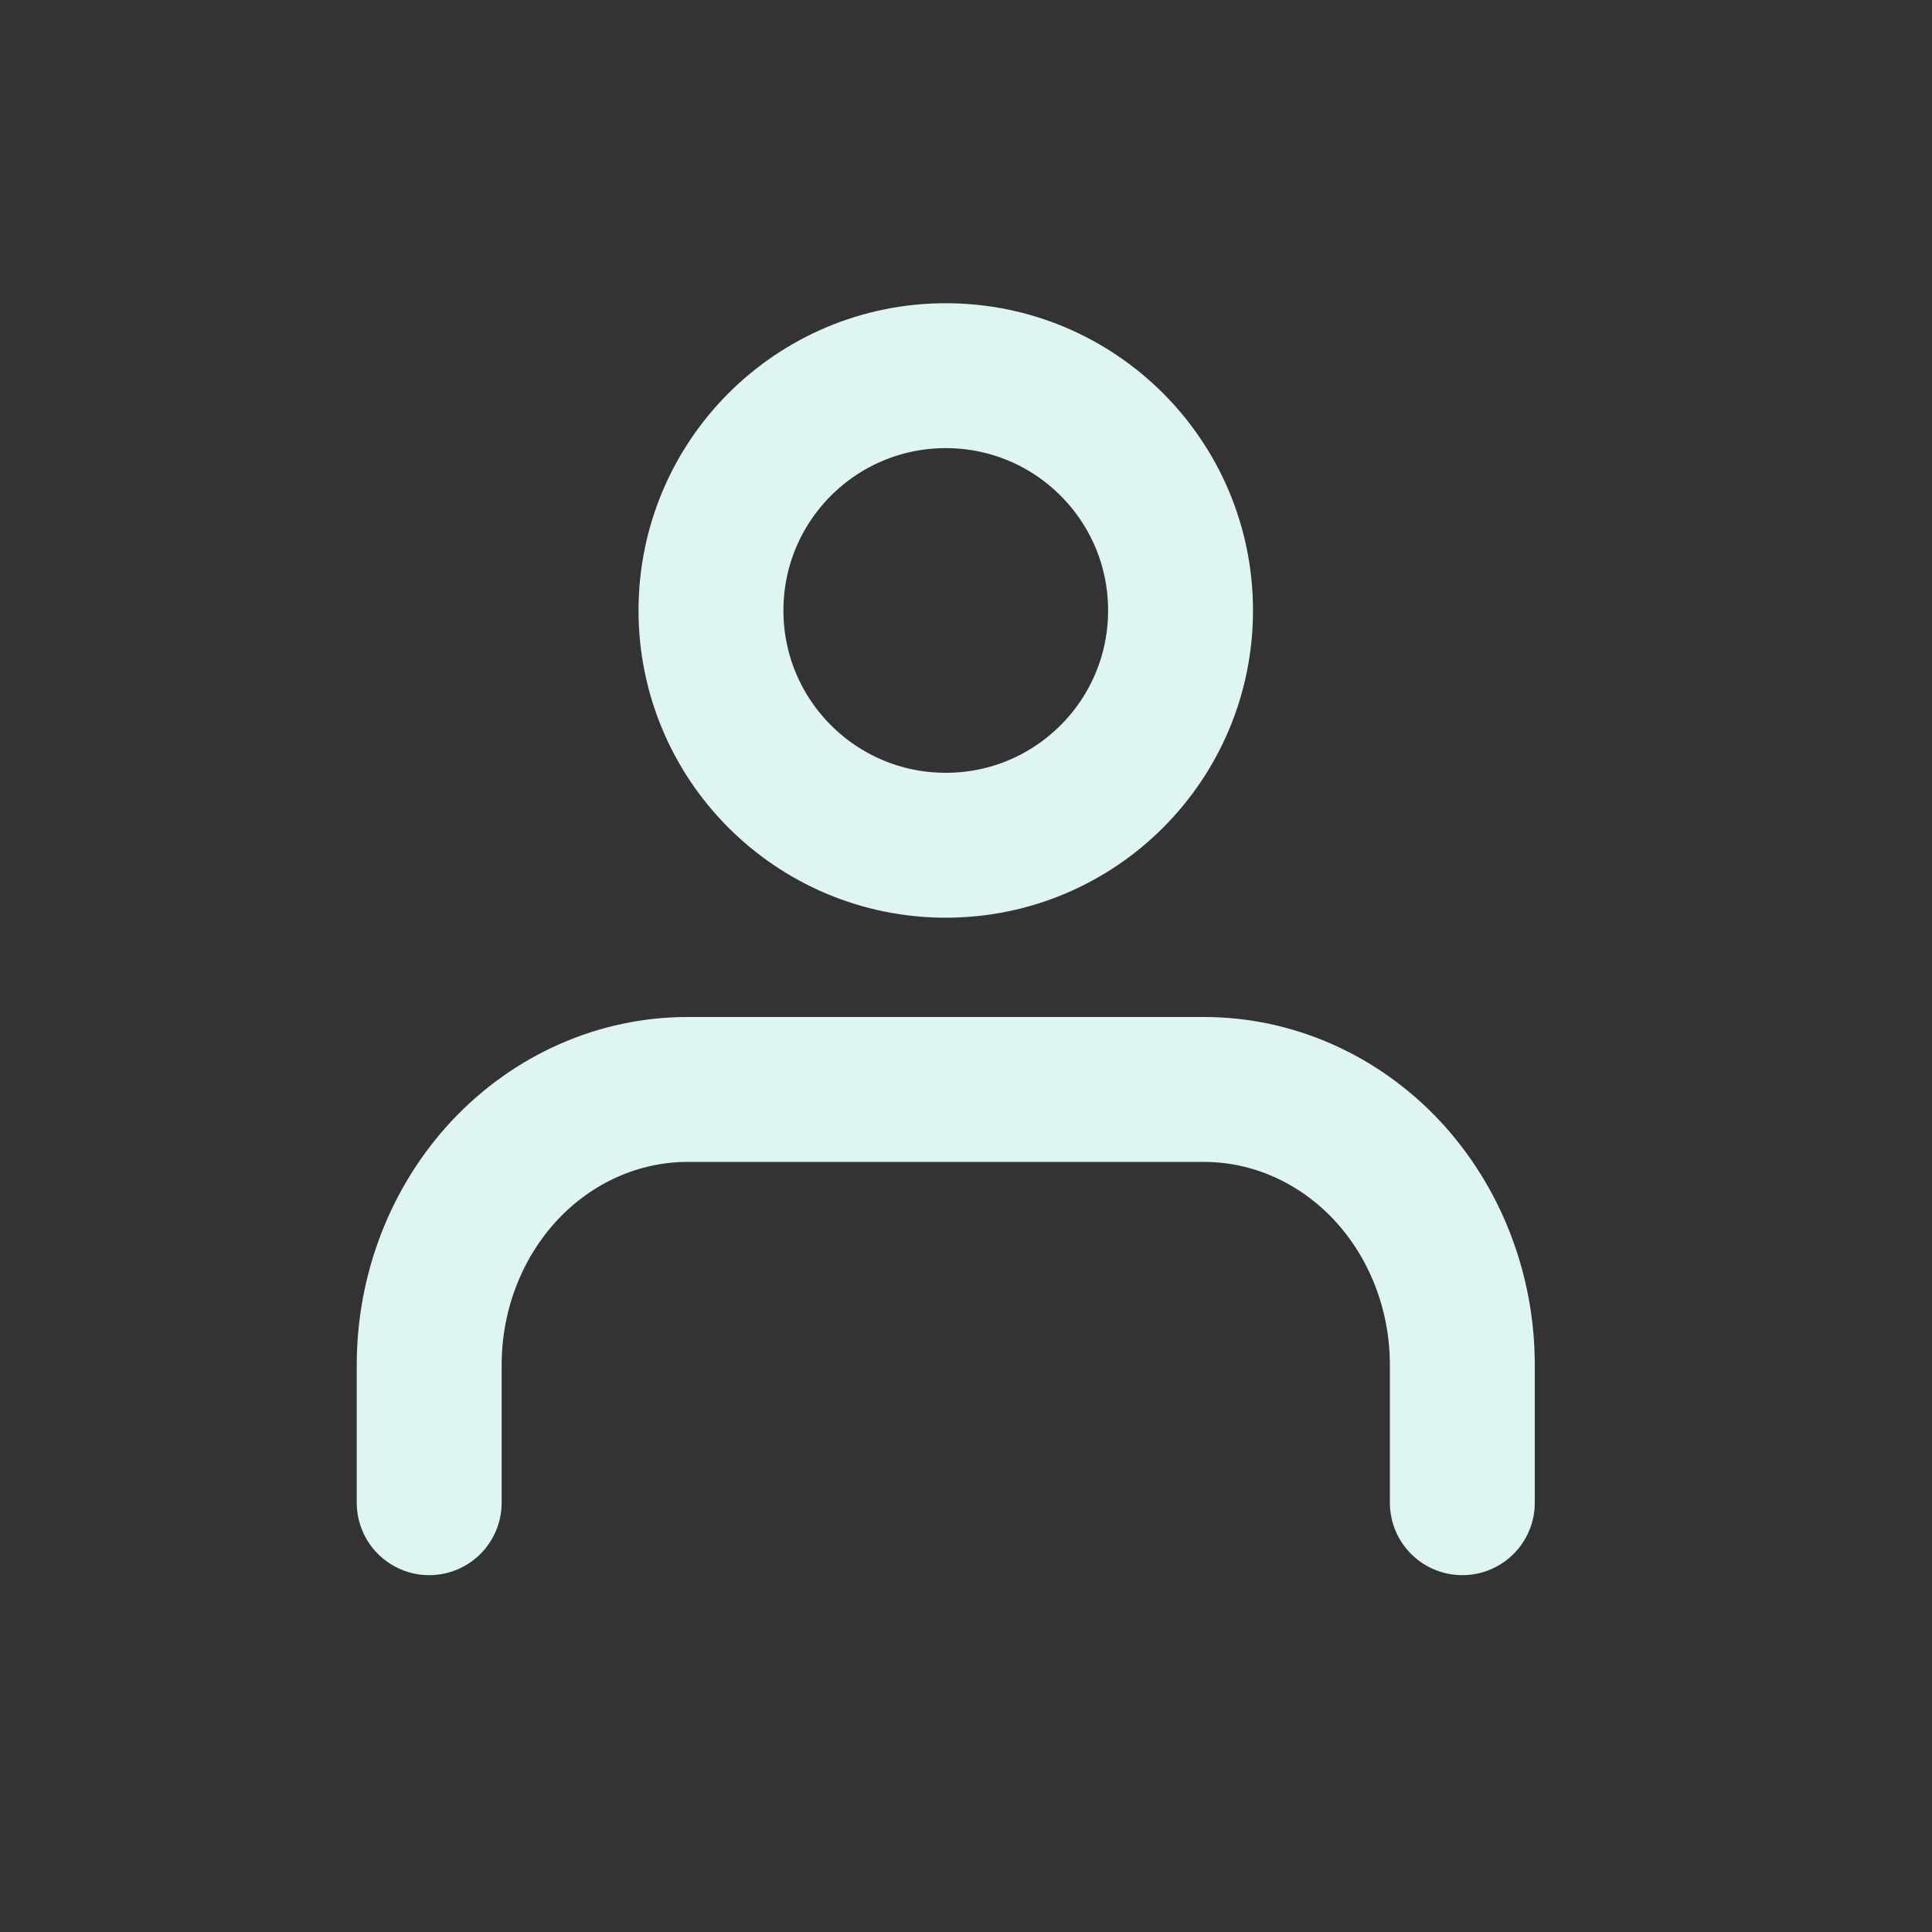 <svg width="20" height="20" viewBox="0 0 20 20" fill="none" xmlns="http://www.w3.org/2000/svg">
<rect x="0" y="0" width="20" height="20" fill="#333333" stroke="none"/>
<path d="M15.138 15.556V14.13C15.138 13.373 14.856 12.648 14.355 12.113C13.853 11.579 13.173 11.278 12.464 11.278H7.117C6.408 11.278 5.728 11.579 5.226 12.113C4.725 12.648 4.443 13.373 4.443 14.13V15.556M12.221 6.32C12.221 7.662 11.133 8.75 9.791 8.75C8.448 8.75 7.36 7.662 7.36 6.32C7.36 4.977 8.448 3.889 9.791 3.889C11.133 3.889 12.221 4.977 12.221 6.32Z" stroke="#DFF5F4" stroke-width="1.5" stroke-linecap="round" stroke-linejoin="round"/>
</svg>
